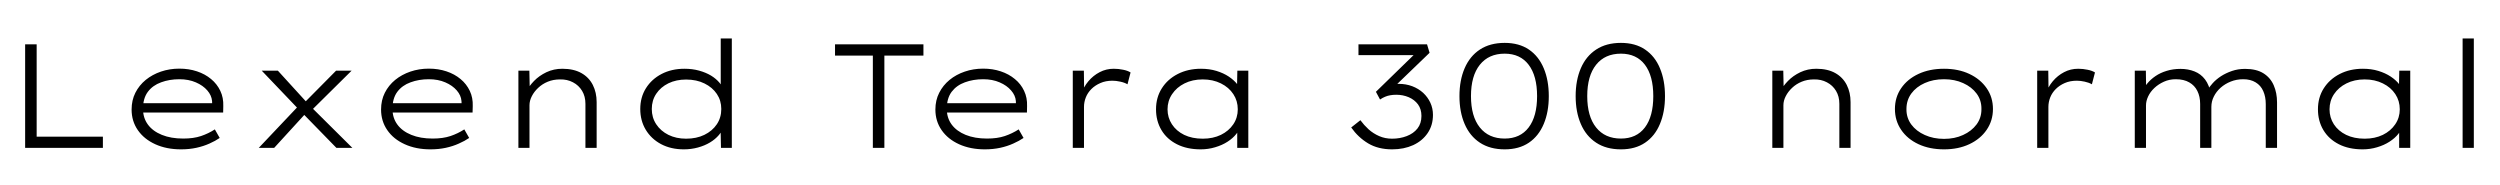 <svg xmlns="http://www.w3.org/2000/svg" xmlns:xlink="http://www.w3.org/1999/xlink" width="405.768" height="30"><path fill="black" d="M16.70 24L4.08 24L4.08 7.20L5.95 7.20L5.95 22.18L16.70 22.18L16.70 24ZM29.38 24.24L29.38 24.24Q27.02 24.24 25.20 23.41Q23.38 22.58 22.37 21.12Q21.36 19.66 21.36 17.78L21.36 17.78Q21.36 16.27 21.97 15.06Q22.58 13.85 23.65 12.97Q24.72 12.10 26.12 11.62Q27.53 11.14 29.11 11.14L29.11 11.14Q30.65 11.14 31.97 11.58Q33.29 12.02 34.26 12.83Q35.23 13.63 35.76 14.75Q36.29 15.86 36.24 17.23L36.24 17.23L36.22 18.26L22.94 18.26L22.68 16.75L34.85 16.75L34.44 16.97L34.42 16.39Q34.34 15.48 33.65 14.68Q32.95 13.87 31.79 13.37Q30.62 12.86 29.11 12.86L29.11 12.86Q27.50 12.86 26.15 13.36Q24.79 13.85 24 14.90Q23.21 15.96 23.21 17.66L23.21 17.66Q23.21 19.13 24 20.21Q24.79 21.29 26.27 21.89Q27.74 22.49 29.74 22.49L29.74 22.49Q31.42 22.49 32.63 22.08Q33.84 21.67 34.87 21L34.87 21L35.66 22.39Q34.97 22.87 34.00 23.30Q33.02 23.74 31.87 23.99Q30.72 24.24 29.38 24.24ZM57.19 24L54.60 24L48.96 18.22L48.65 17.93L42.48 11.47L45.10 11.47L50.16 17.02L50.42 17.28L57.19 24ZM44.50 24L42 24L48.38 17.26L49.61 18.41L44.50 24ZM57.07 11.47L50.52 17.95L49.39 16.68L54.55 11.47L57.07 11.47ZM69.86 24.24L69.86 24.24Q67.51 24.24 65.69 23.41Q63.86 22.58 62.86 21.12Q61.85 19.66 61.85 17.78L61.85 17.78Q61.85 16.27 62.46 15.06Q63.07 13.85 64.14 12.97Q65.21 12.10 66.61 11.62Q68.02 11.14 69.60 11.14L69.60 11.14Q71.14 11.14 72.46 11.58Q73.78 12.02 74.75 12.83Q75.72 13.63 76.25 14.75Q76.78 15.86 76.73 17.23L76.73 17.23L76.70 18.26L63.43 18.26L63.17 16.75L75.34 16.75L74.93 16.97L74.90 16.39Q74.83 15.48 74.14 14.68Q73.44 13.87 72.28 13.37Q71.11 12.86 69.60 12.86L69.60 12.86Q67.99 12.86 66.64 13.36Q65.28 13.85 64.49 14.90Q63.70 15.96 63.70 17.66L63.70 17.66Q63.70 19.13 64.49 20.21Q65.28 21.29 66.76 21.89Q68.23 22.49 70.22 22.49L70.22 22.49Q71.90 22.49 73.12 22.08Q74.33 21.67 75.36 21L75.36 21L76.15 22.39Q75.46 22.87 74.48 23.30Q73.51 23.74 72.36 23.99Q71.21 24.24 69.86 24.24ZM84.14 24L84.14 24L84.14 11.47L85.92 11.47L85.99 14.86L85.42 14.88Q85.85 13.99 86.68 13.14Q87.50 12.29 88.69 11.72Q89.88 11.16 91.27 11.16L91.27 11.16Q93.12 11.16 94.36 11.86Q95.59 12.55 96.22 13.79Q96.84 15.02 96.84 16.58L96.84 16.58L96.84 24L95.02 24L95.02 16.85Q95.02 15.65 94.48 14.75Q93.94 13.85 93 13.36Q92.06 12.86 90.89 12.89L90.89 12.89Q89.81 12.89 88.91 13.26Q88.01 13.63 87.35 14.26Q86.69 14.88 86.32 15.61Q85.94 16.34 85.94 17.09L85.94 17.09L85.94 24L85.06 24Q84.74 24 84.52 24Q84.29 24 84.14 24ZM111 24.24L111 24.24Q108.89 24.24 107.29 23.39Q105.70 22.54 104.81 21.06Q103.92 19.58 103.92 17.69L103.92 17.69Q103.92 15.79 104.84 14.32Q105.77 12.84 107.39 12Q109.01 11.16 111.10 11.16L111.10 11.16Q112.37 11.16 113.46 11.46Q114.55 11.76 115.39 12.26Q116.23 12.77 116.80 13.45Q117.36 14.14 117.58 14.90L117.58 14.90L116.98 14.74L116.98 6.24L118.78 6.24L118.78 24L117.02 24L116.95 20.54L117.43 20.47Q117.26 21.24 116.68 21.92Q116.09 22.61 115.24 23.12Q114.38 23.64 113.28 23.94Q112.18 24.24 111 24.24ZM111.36 22.51L111.36 22.51Q113.04 22.51 114.32 21.89Q115.61 21.26 116.34 20.18Q117.07 19.10 117.07 17.69L117.07 17.69Q117.07 16.32 116.35 15.25Q115.63 14.18 114.35 13.55Q113.06 12.91 111.36 12.91L111.36 12.91Q109.75 12.91 108.49 13.52Q107.23 14.14 106.51 15.22Q105.79 16.30 105.79 17.69L105.79 17.69Q105.79 19.08 106.51 20.17Q107.23 21.26 108.49 21.89Q109.75 22.51 111.36 22.51ZM143.54 24L141.67 24L141.67 9.02L135.53 9.02L135.53 7.20L149.88 7.20L149.88 9.02L143.54 9.02L143.54 24ZM159.84 24.24L159.84 24.24Q157.49 24.24 155.66 23.41Q153.84 22.58 152.83 21.12Q151.82 19.66 151.82 17.78L151.82 17.78Q151.82 16.27 152.44 15.06Q153.05 13.85 154.12 12.97Q155.18 12.10 156.59 11.62Q157.99 11.14 159.58 11.14L159.58 11.14Q161.11 11.14 162.43 11.58Q163.75 12.02 164.72 12.83Q165.70 13.63 166.22 14.75Q166.75 15.86 166.70 17.23L166.70 17.23L166.68 18.26L153.41 18.26L153.14 16.75L165.31 16.75L164.90 16.97L164.88 16.39Q164.81 15.48 164.11 14.68Q163.42 13.87 162.25 13.37Q161.09 12.86 159.58 12.86L159.58 12.86Q157.97 12.86 156.61 13.36Q155.26 13.85 154.46 14.90Q153.67 15.96 153.67 17.66L153.67 17.66Q153.67 19.13 154.46 20.21Q155.26 21.29 156.73 21.89Q158.21 22.49 160.20 22.49L160.20 22.49Q161.88 22.49 163.09 22.08Q164.30 21.67 165.34 21L165.34 21L166.13 22.39Q165.43 22.87 164.46 23.30Q163.49 23.74 162.34 23.99Q161.18 24.24 159.84 24.24ZM175.94 24L174.12 24L174.12 11.47L175.92 11.47L175.97 15.31L175.49 15.31Q175.87 14.11 176.65 13.19Q177.43 12.26 178.49 11.71Q179.54 11.16 180.77 11.16L180.77 11.16Q181.56 11.16 182.30 11.32Q183.05 11.47 183.50 11.76L183.50 11.76L183 13.68Q182.50 13.39 181.82 13.25Q181.15 13.10 180.55 13.10L180.55 13.10Q179.45 13.10 178.60 13.48Q177.74 13.85 177.14 14.45Q176.54 15.05 176.24 15.80Q175.94 16.56 175.94 17.35L175.94 17.35L175.94 24ZM194.88 24.24L194.88 24.24Q192.65 24.24 191.02 23.41Q189.38 22.58 188.51 21.11Q187.63 19.63 187.63 17.74L187.63 17.74Q187.63 15.82 188.57 14.34Q189.50 12.86 191.16 12.01Q192.82 11.16 194.93 11.16L194.93 11.16Q196.30 11.16 197.44 11.51Q198.58 11.86 199.44 12.43Q200.30 13.01 200.82 13.68Q201.34 14.35 201.41 15.02L201.41 15.02L200.76 14.93L200.83 11.47L202.61 11.47L202.61 24L200.81 24L200.81 20.54L201.29 20.33Q201.22 21.05 200.66 21.74Q200.11 22.44 199.24 23.00Q198.36 23.57 197.23 23.90Q196.10 24.24 194.88 24.24ZM195.22 22.51L195.22 22.51Q196.87 22.51 198.16 21.89Q199.44 21.26 200.17 20.18Q200.90 19.10 200.90 17.74L200.90 17.74Q200.90 16.37 200.18 15.28Q199.46 14.18 198.17 13.54Q196.87 12.89 195.22 12.89L195.22 12.89Q193.54 12.89 192.25 13.54Q190.97 14.18 190.24 15.28Q189.50 16.37 189.50 17.74L189.50 17.74Q189.50 19.08 190.21 20.17Q190.92 21.26 192.20 21.89Q193.49 22.51 195.22 22.51ZM225.96 24.24L225.96 24.24Q223.68 24.24 222.06 23.27Q220.44 22.30 219.31 20.69L219.31 20.69L220.80 19.51Q221.38 20.30 222.13 20.99Q222.89 21.67 223.85 22.09Q224.81 22.51 225.94 22.51L225.94 22.51Q227.23 22.51 228.32 22.09Q229.42 21.67 230.06 20.86Q230.71 20.04 230.71 18.82L230.71 18.82Q230.71 17.71 230.15 16.94Q229.58 16.18 228.65 15.78Q227.71 15.38 226.63 15.38L226.63 15.38Q226.08 15.38 225.65 15.46Q225.22 15.53 224.82 15.70Q224.42 15.86 223.99 16.15L223.99 16.15L223.32 14.90L230.14 8.26L230.21 8.95L220.49 8.95L220.49 7.20L231.62 7.20L232.03 8.57L225.53 14.83L225 13.97Q225.38 13.80 225.90 13.70Q226.42 13.61 227.02 13.61L227.02 13.61Q228.19 13.61 229.21 13.99Q230.23 14.38 230.99 15.07Q231.74 15.77 232.16 16.68Q232.58 17.59 232.58 18.65L232.58 18.65Q232.58 20.33 231.72 21.60Q230.86 22.87 229.36 23.56Q227.86 24.24 225.96 24.24ZM244.22 24.24L244.22 24.24Q241.85 24.24 240.20 23.16Q238.56 22.08 237.72 20.12Q236.88 18.17 236.88 15.60L236.88 15.60Q236.88 13.03 237.72 11.08Q238.56 9.12 240.20 8.04Q241.85 6.96 244.22 6.96L244.22 6.96Q246.55 6.96 248.15 8.04Q249.74 9.12 250.56 11.08Q251.38 13.03 251.38 15.60L251.38 15.60Q251.38 18.17 250.56 20.12Q249.74 22.08 248.15 23.16Q246.55 24.24 244.22 24.24ZM244.22 22.49L244.22 22.49Q246.74 22.49 248.11 20.69Q249.48 18.89 249.48 15.60L249.48 15.60Q249.48 12.31 248.11 10.51Q246.74 8.71 244.22 8.71L244.22 8.71Q241.63 8.71 240.19 10.51Q238.75 12.31 238.75 15.60L238.75 15.60Q238.75 18.89 240.19 20.69Q241.63 22.49 244.22 22.49ZM263.09 24.24L263.09 24.24Q260.71 24.24 259.07 23.16Q257.42 22.08 256.58 20.12Q255.74 18.17 255.74 15.60L255.74 15.60Q255.74 13.03 256.58 11.08Q257.42 9.12 259.07 8.04Q260.71 6.96 263.09 6.96L263.09 6.96Q265.42 6.96 267.01 8.04Q268.61 9.12 269.42 11.08Q270.24 13.03 270.24 15.60L270.24 15.60Q270.24 18.17 269.42 20.12Q268.61 22.08 267.01 23.16Q265.42 24.24 263.09 24.24ZM263.09 22.49L263.09 22.49Q265.61 22.49 266.98 20.69Q268.34 18.89 268.34 15.60L268.34 15.60Q268.34 12.31 266.98 10.51Q265.61 8.71 263.09 8.71L263.09 8.71Q260.50 8.71 259.06 10.51Q257.62 12.31 257.62 15.60L257.62 15.60Q257.62 18.89 259.06 20.69Q260.50 22.49 263.09 22.49ZM287.66 24L287.66 24L287.66 11.47L289.44 11.47L289.51 14.86L288.94 14.88Q289.37 13.99 290.20 13.14Q291.02 12.29 292.21 11.72Q293.40 11.16 294.79 11.16L294.79 11.16Q296.64 11.16 297.88 11.86Q299.11 12.55 299.74 13.79Q300.36 15.02 300.36 16.58L300.36 16.58L300.36 24L298.54 24L298.54 16.85Q298.54 15.65 298.00 14.75Q297.46 13.85 296.52 13.36Q295.58 12.86 294.41 12.89L294.41 12.89Q293.33 12.89 292.43 13.26Q291.53 13.63 290.87 14.26Q290.21 14.88 289.84 15.61Q289.46 16.34 289.46 17.09L289.46 17.09L289.46 24L288.58 24Q288.26 24 288.04 24Q287.81 24 287.66 24ZM315.53 24.24L315.53 24.24Q313.18 24.24 311.38 23.40Q309.58 22.56 308.57 21.07Q307.56 19.58 307.56 17.69L307.56 17.69Q307.56 15.79 308.57 14.32Q309.58 12.84 311.38 12Q313.18 11.16 315.53 11.16L315.53 11.16Q317.86 11.16 319.64 12Q321.43 12.84 322.45 14.32Q323.47 15.79 323.47 17.69L323.47 17.69Q323.47 19.58 322.45 21.07Q321.43 22.56 319.64 23.40Q317.86 24.24 315.53 24.24ZM315.53 22.54L315.53 22.54Q317.26 22.54 318.62 21.91Q319.99 21.29 320.81 20.20Q321.62 19.10 321.60 17.69L321.60 17.69Q321.62 16.27 320.82 15.19Q320.02 14.11 318.64 13.49Q317.26 12.86 315.53 12.86L315.53 12.86Q313.78 12.86 312.40 13.48Q311.02 14.09 310.22 15.18Q309.43 16.27 309.43 17.69L309.43 17.69Q309.41 19.10 310.21 20.20Q311.02 21.29 312.41 21.91Q313.80 22.54 315.53 22.54ZM332.47 24L330.65 24L330.65 11.47L332.45 11.47L332.50 15.31L332.02 15.31Q332.40 14.11 333.18 13.19Q333.96 12.26 335.02 11.71Q336.07 11.16 337.30 11.16L337.30 11.16Q338.09 11.16 338.83 11.32Q339.58 11.47 340.03 11.76L340.03 11.76L339.53 13.68Q339.02 13.39 338.35 13.25Q337.68 13.10 337.08 13.10L337.08 13.10Q335.98 13.10 335.12 13.48Q334.27 13.85 333.67 14.45Q333.07 15.05 332.77 15.80Q332.47 16.56 332.47 17.35L332.47 17.35L332.47 24ZM348.31 24L346.49 24L346.49 11.47L348.29 11.47L348.34 15.02L347.71 14.88Q347.98 14.21 348.52 13.55Q349.06 12.89 349.85 12.35Q350.64 11.81 351.67 11.50Q352.70 11.18 353.90 11.18L353.90 11.18Q355.15 11.18 356.18 11.59Q357.22 12 357.90 12.90Q358.58 13.80 358.85 15.29L358.85 15.29L358.20 14.98L358.30 14.64Q358.58 14.11 359.14 13.50Q359.69 12.89 360.48 12.37Q361.27 11.86 362.26 11.52Q363.24 11.18 364.39 11.18L364.39 11.18Q366.22 11.18 367.36 11.89Q368.50 12.60 369.04 13.84Q369.58 15.07 369.58 16.63L369.58 16.63L369.58 24L367.75 24L367.75 16.90Q367.75 15.70 367.34 14.78Q366.94 13.87 366.11 13.37Q365.28 12.86 364.10 12.86L364.10 12.86Q363.00 12.86 362.06 13.24Q361.13 13.61 360.42 14.24Q359.71 14.88 359.32 15.67Q358.92 16.46 358.92 17.35L358.92 17.35L358.92 24L357.10 24L357.10 16.87Q357.10 15.67 356.65 14.77Q356.21 13.87 355.33 13.37Q354.46 12.86 353.14 12.86L353.14 12.86Q352.10 12.86 351.22 13.26Q350.33 13.66 349.67 14.28Q349.01 14.90 348.66 15.65Q348.31 16.39 348.31 17.11L348.31 17.11L348.31 24ZM383.47 24.24L383.47 24.24Q381.24 24.24 379.61 23.41Q377.98 22.58 377.10 21.11Q376.22 19.63 376.22 17.74L376.22 17.74Q376.22 15.82 377.16 14.34Q378.10 12.86 379.75 12.01Q381.41 11.16 383.52 11.16L383.52 11.16Q384.89 11.16 386.03 11.51Q387.17 11.86 388.03 12.43Q388.90 13.01 389.41 13.68Q389.93 14.35 390.00 15.02L390.00 15.02L389.35 14.93L389.42 11.47L391.20 11.47L391.20 24L389.40 24L389.40 20.54L389.88 20.33Q389.81 21.05 389.26 21.74Q388.70 22.44 387.83 23.00Q386.95 23.57 385.82 23.90Q384.70 24.24 383.47 24.24ZM383.81 22.51L383.81 22.51Q385.46 22.51 386.75 21.89Q388.03 21.26 388.76 20.18Q389.50 19.10 389.50 17.74L389.50 17.74Q389.50 16.37 388.78 15.28Q388.06 14.18 386.76 13.54Q385.46 12.89 383.81 12.89L383.81 12.89Q382.13 12.89 380.84 13.54Q379.56 14.18 378.83 15.28Q378.10 16.37 378.10 17.74L378.10 17.74Q378.10 19.08 378.80 20.17Q379.51 21.26 380.80 21.89Q382.08 22.51 383.81 22.51ZM401.52 24L399.70 24L399.70 6.24L401.52 6.24L401.52 24Z"/></svg>